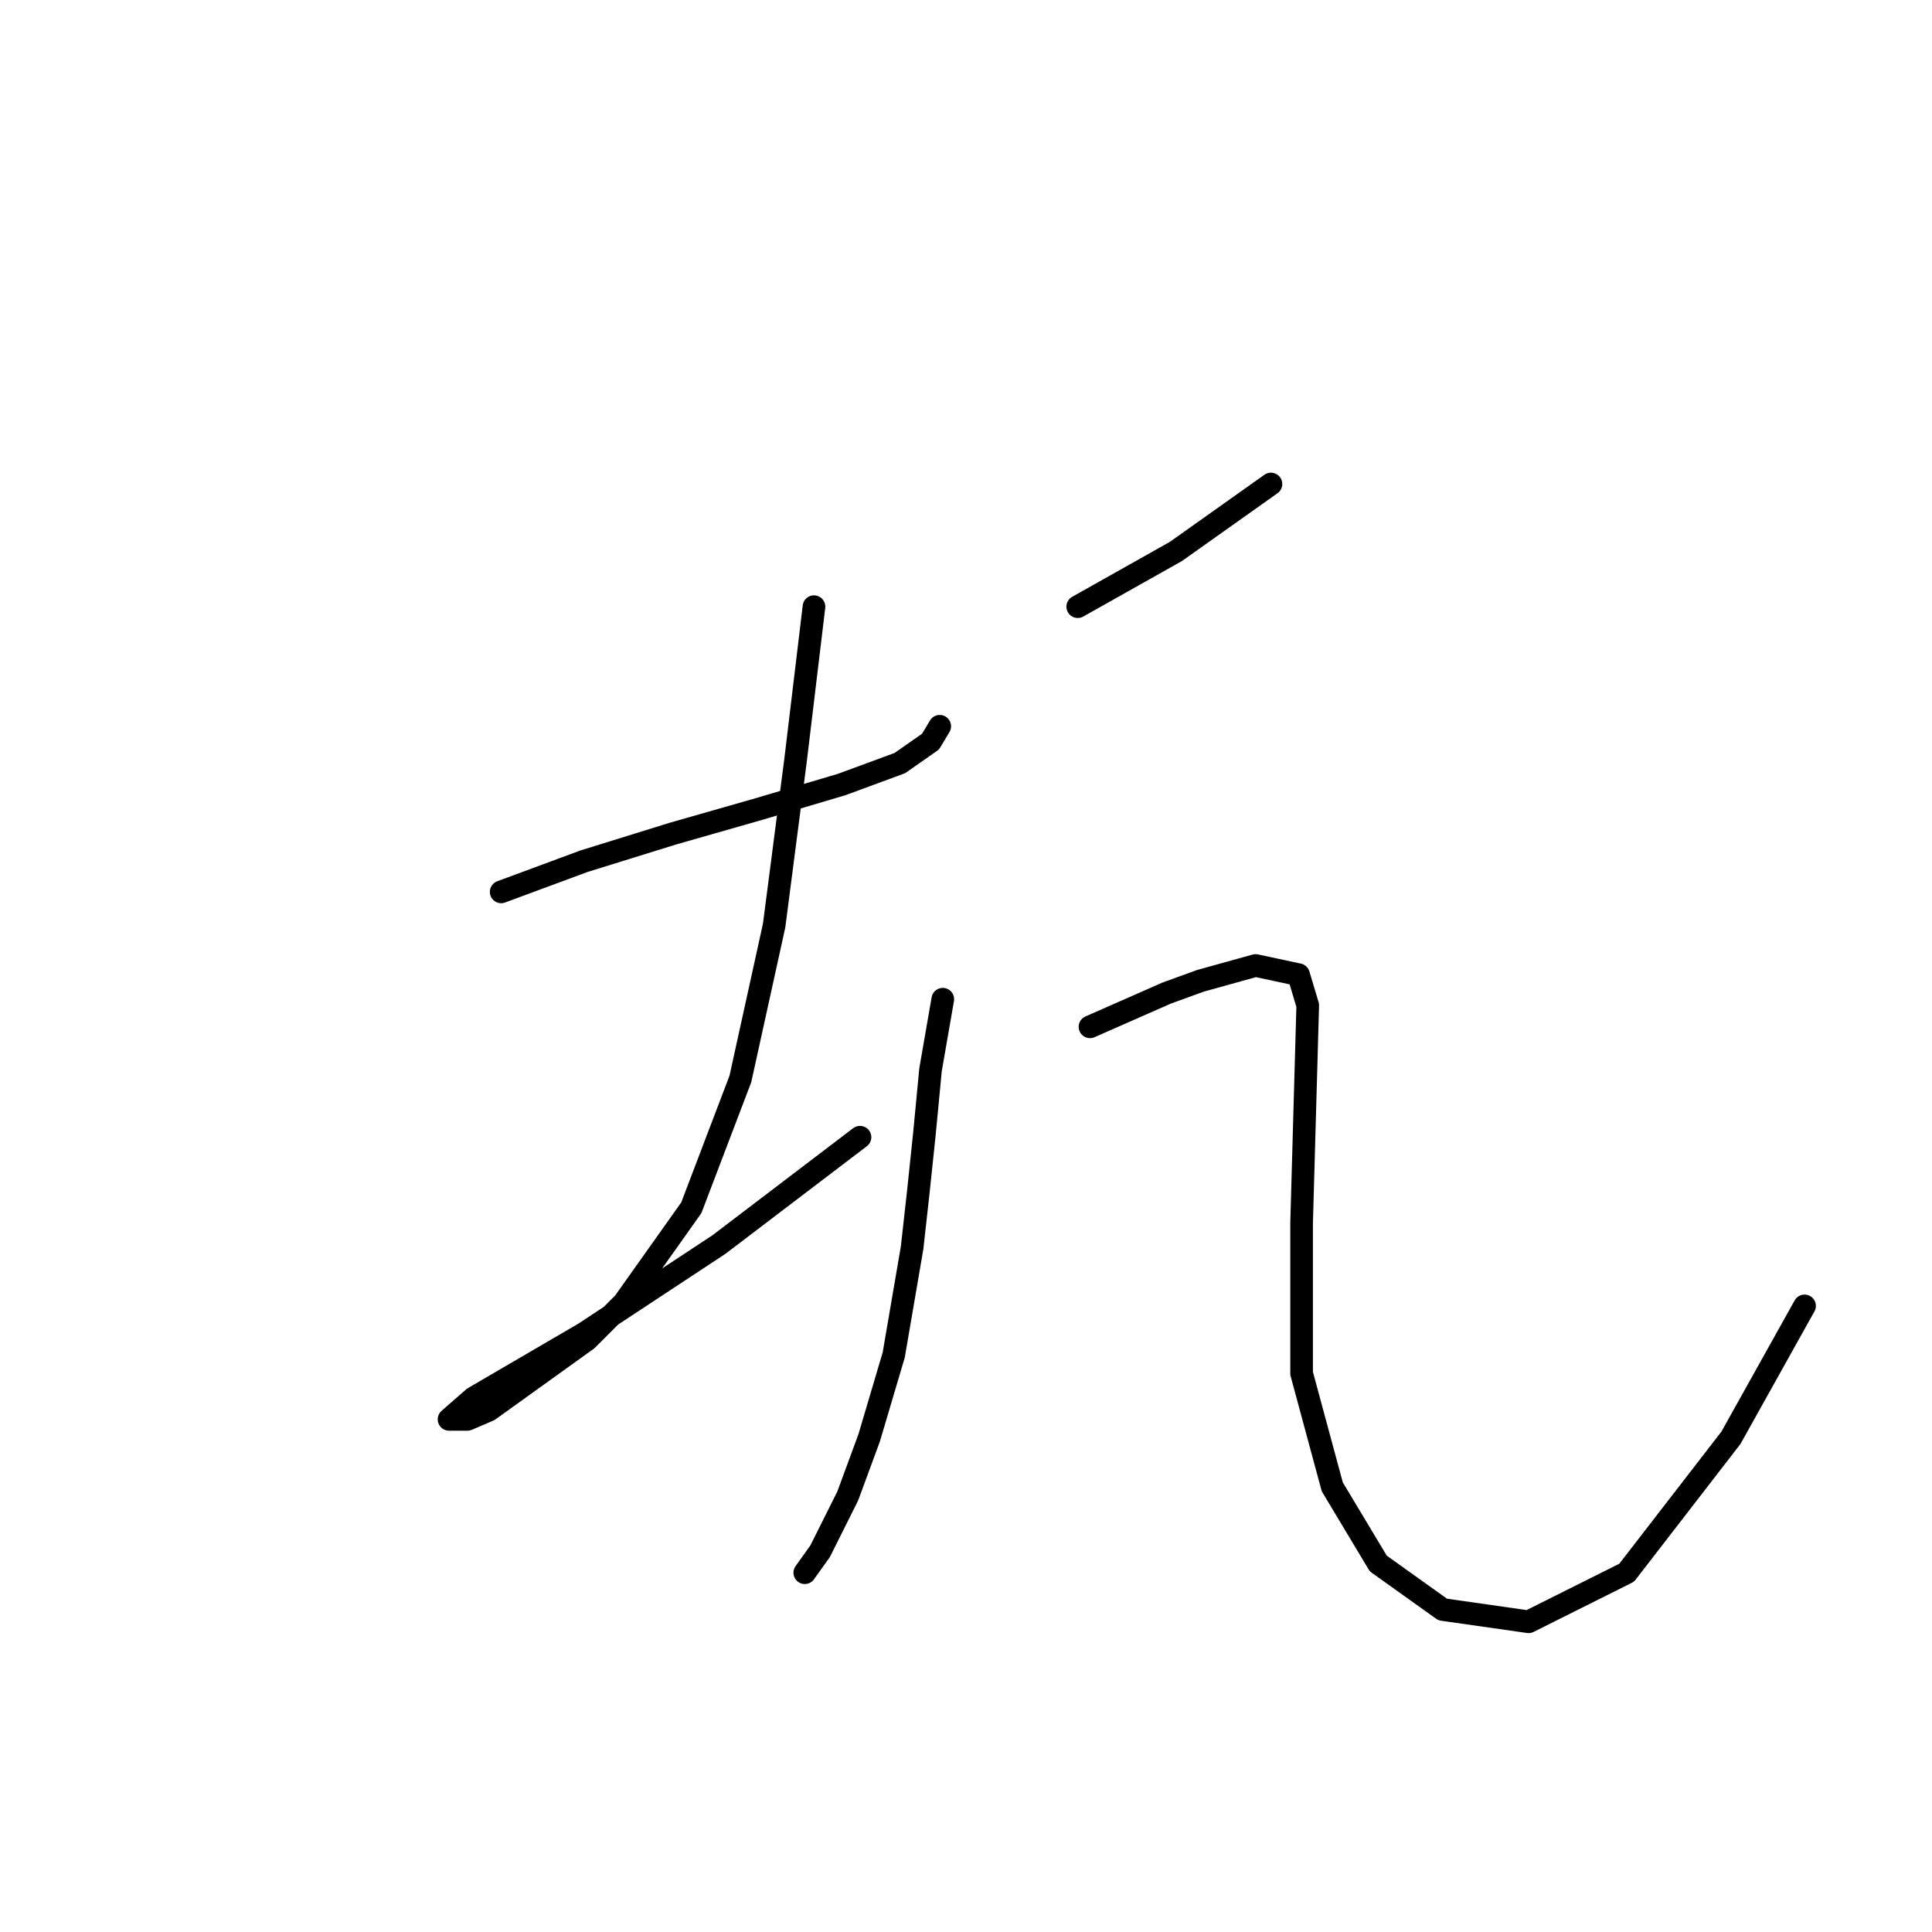 <?xml version="1.0" standalone="no"?>
    <svg width="256" height="256" xmlns="http://www.w3.org/2000/svg" version="1.1">
    <polyline stroke="black" stroke-width="3" stroke-linecap="round" fill="transparent" stroke-linejoin="round" points="66.408 118.179 77.38 114.116 89.164 110.458 100.543 107.207 111.514 103.956 119.235 101.112 123.299 98.267 124.518 96.235 124.518 96.235 " />
        <polyline stroke="black" stroke-width="3" stroke-linecap="round" fill="transparent" stroke-linejoin="round" points="107.857 80.387 105.419 100.705 102.574 122.649 98.104 142.967 91.603 160.035 82.663 172.632 77.786 177.509 64.782 186.855 61.938 188.074 59.5 188.074 62.751 185.23 77.38 176.696 95.26 164.911 113.953 150.688 113.953 150.688 " />
        <polyline stroke="black" stroke-width="3" stroke-linecap="round" fill="transparent" stroke-linejoin="round" points="142.805 80.387 149.306 76.73 155.808 73.073 168.406 64.133 168.406 64.133 " />
        <polyline stroke="black" stroke-width="3" stroke-linecap="round" fill="transparent" stroke-linejoin="round" points="124.925 132.402 123.299 141.748 122.486 150.282 121.674 158.003 120.861 165.318 118.423 179.54 115.172 190.512 112.327 198.233 108.67 205.548 106.638 208.392 106.638 208.392 " />
        <polyline stroke="black" stroke-width="3" stroke-linecap="round" fill="transparent" stroke-linejoin="round" points="144.43 136.059 154.589 131.589 159.059 129.964 166.374 127.932 172.063 129.151 173.282 133.215 172.469 162.067 172.469 181.979 176.533 197.014 182.629 207.173 191.162 213.269 202.54 214.894 215.544 208.392 229.361 190.512 239.113 173.039 239.113 173.039 " />
        </svg>